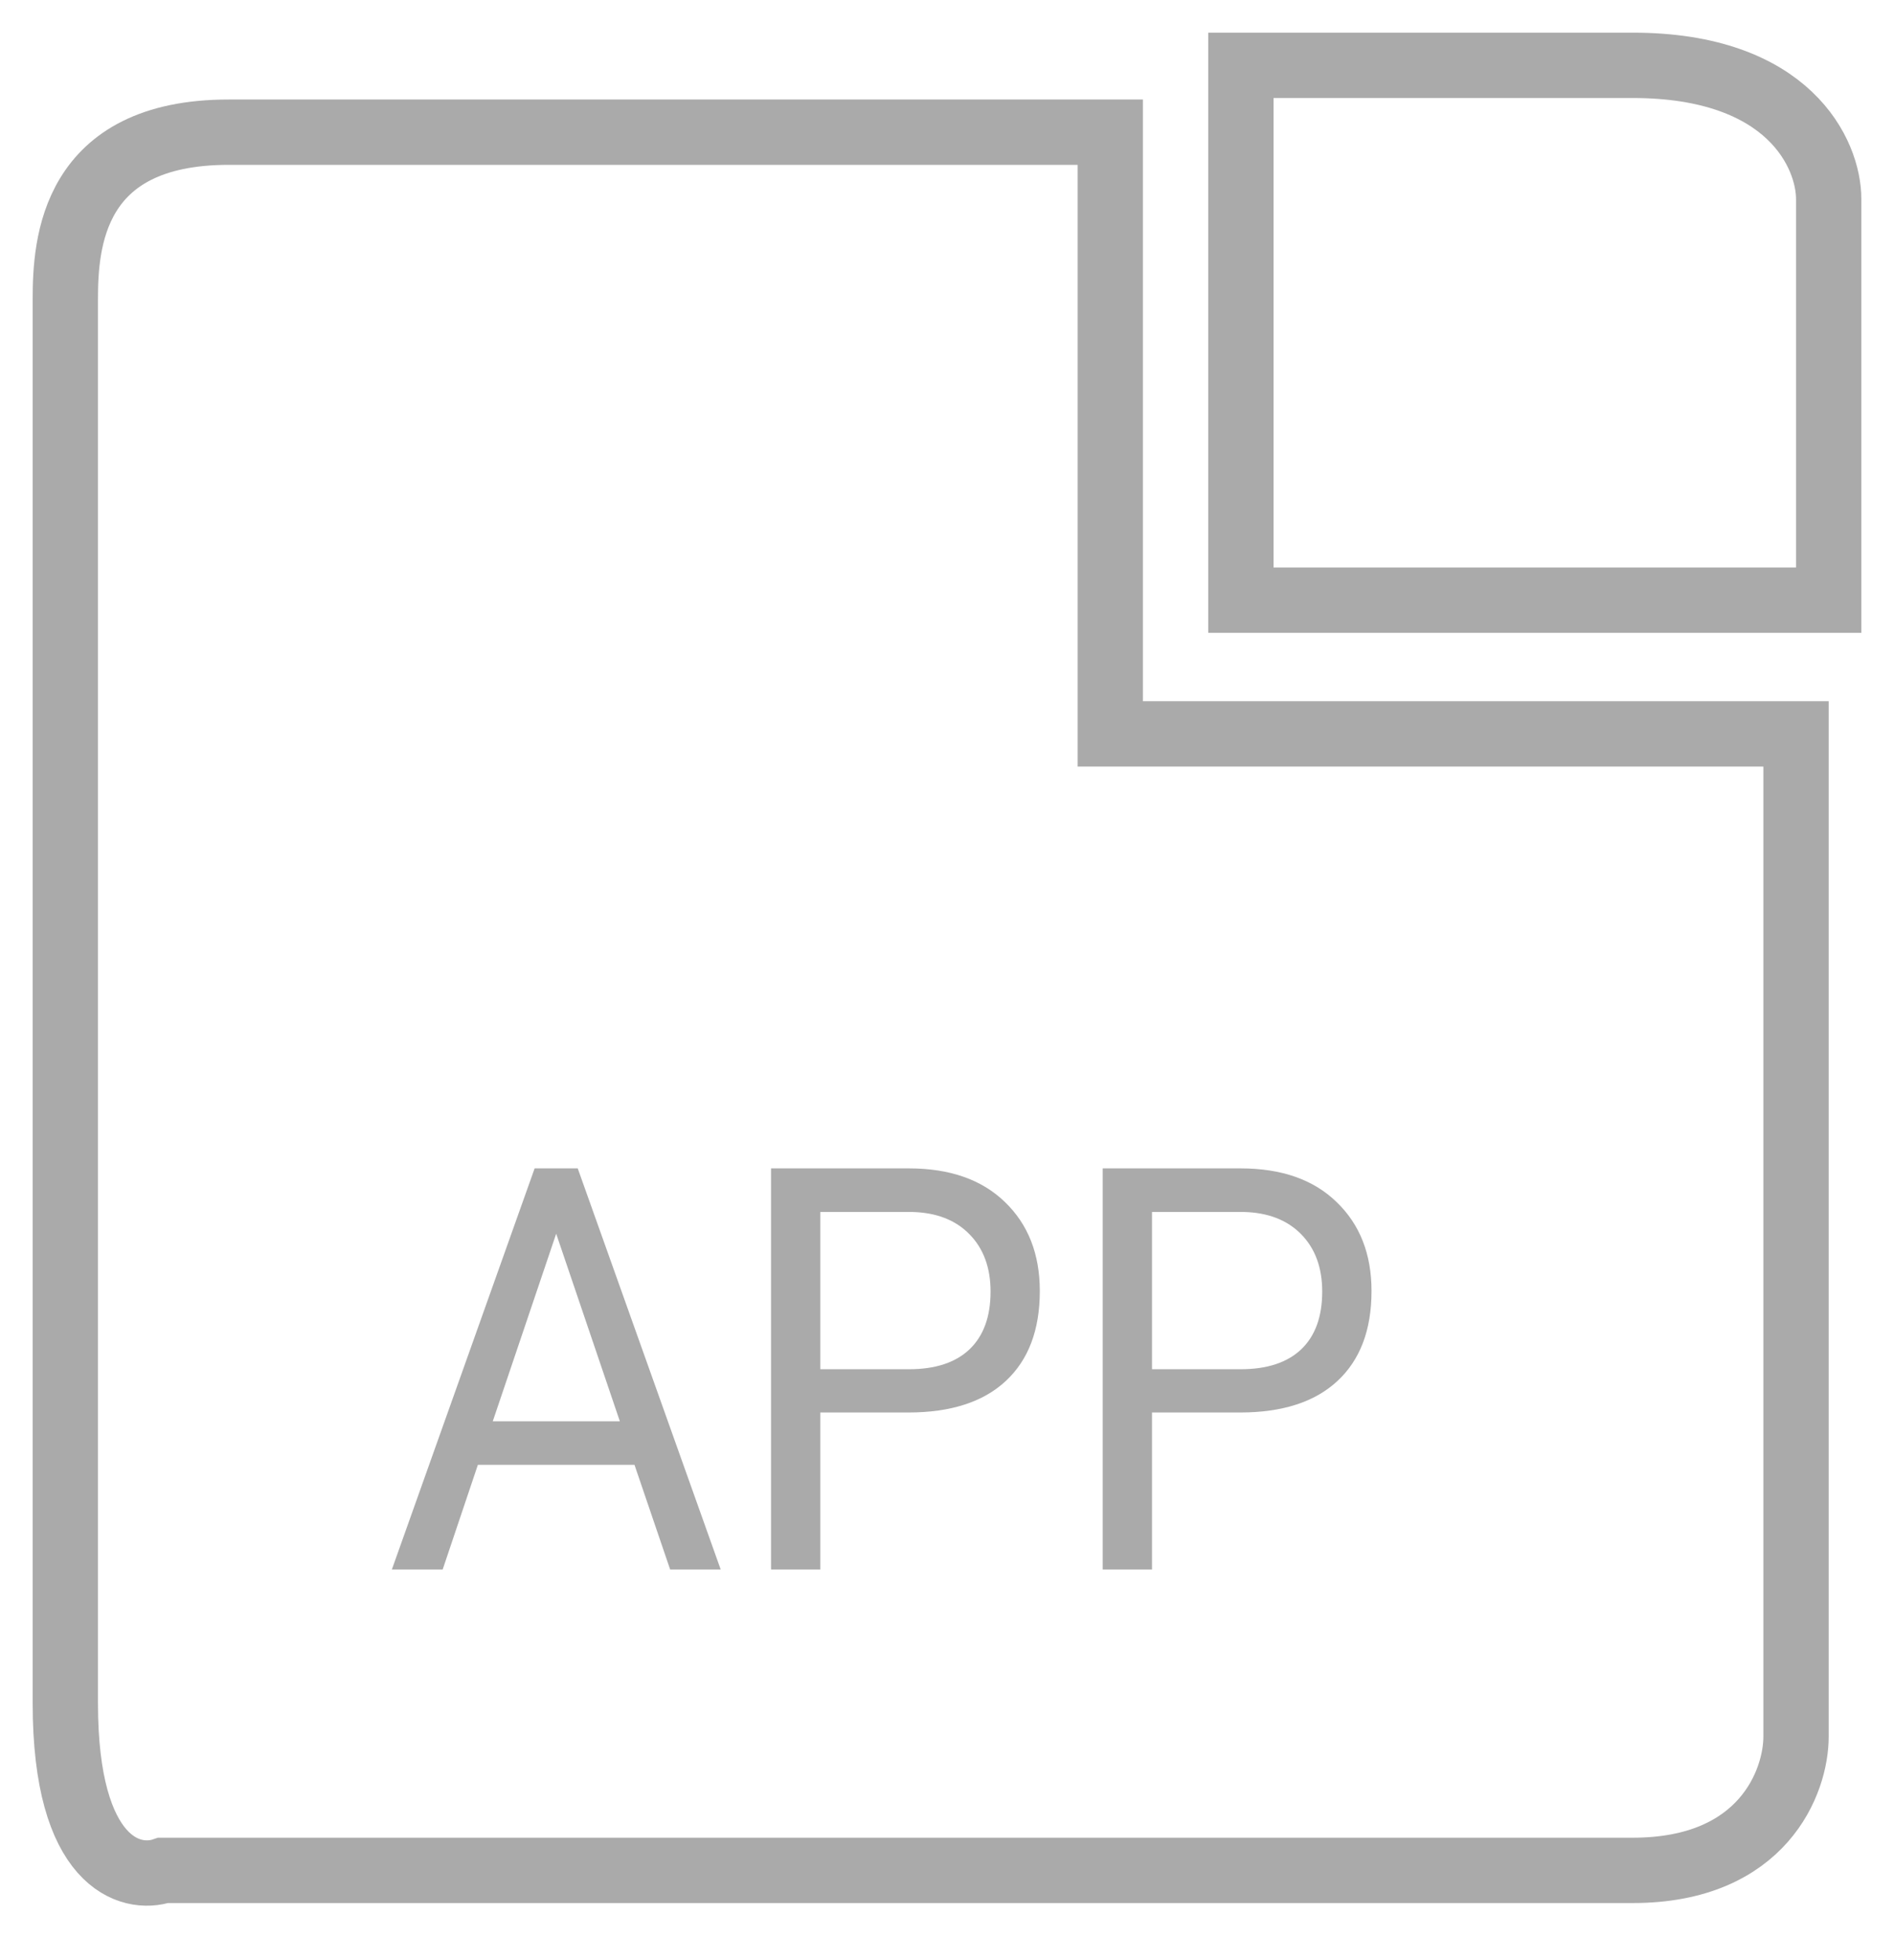 <svg width="29" height="30" viewBox="0 0 29 30" fill="none" xmlns="http://www.w3.org/2000/svg">
<path d="M3.5 2.023C1.1 2.023 1 3.729 1 4.581V26.068C1 28.523 2 28.796 2.5 28.626H25C27 28.626 27.5 27.262 27.5 26.579V11.232H17V2.023H3.5Z" stroke="#AAAAAA"/>
<path d="M19 9.185V1H25C27.4 1 28 2.364 28 3.046V9.185H19Z" stroke="#AAAAAA"/>
<path d="M9.715 22.419H7.317L6.778 24.021H6L8.186 17.882H8.846L11.035 24.021H10.261L9.715 22.419ZM7.545 21.753H9.491L8.516 18.882L7.545 21.753Z" fill="#AAAAAA"/>
<path d="M12.56 21.618V24.021H11.806V17.882H13.917C14.543 17.882 15.033 18.054 15.387 18.397C15.743 18.74 15.921 19.194 15.921 19.759C15.921 20.355 15.747 20.814 15.399 21.137C15.053 21.458 14.556 21.618 13.909 21.618H12.56ZM12.56 20.956H13.917C14.32 20.956 14.63 20.855 14.844 20.652C15.059 20.447 15.167 20.152 15.167 19.767C15.167 19.402 15.059 19.109 14.844 18.89C14.63 18.671 14.335 18.557 13.96 18.549H12.56V20.956Z" fill="#AAAAAA"/>
<path d="M17.639 21.618V24.021H16.884V17.882H18.995C19.622 17.882 20.112 18.054 20.465 18.397C20.822 18.74 21 19.194 21 19.759C21 20.355 20.826 20.814 20.477 21.137C20.131 21.458 19.635 21.618 18.987 21.618H17.639ZM17.639 20.956H18.995C19.399 20.956 19.708 20.855 19.923 20.652C20.138 20.447 20.245 20.152 20.245 19.767C20.245 19.402 20.138 19.109 19.923 18.89C19.708 18.671 19.413 18.557 19.038 18.549H17.639V20.956Z" fill="#AAAAAA"/>
</svg>
